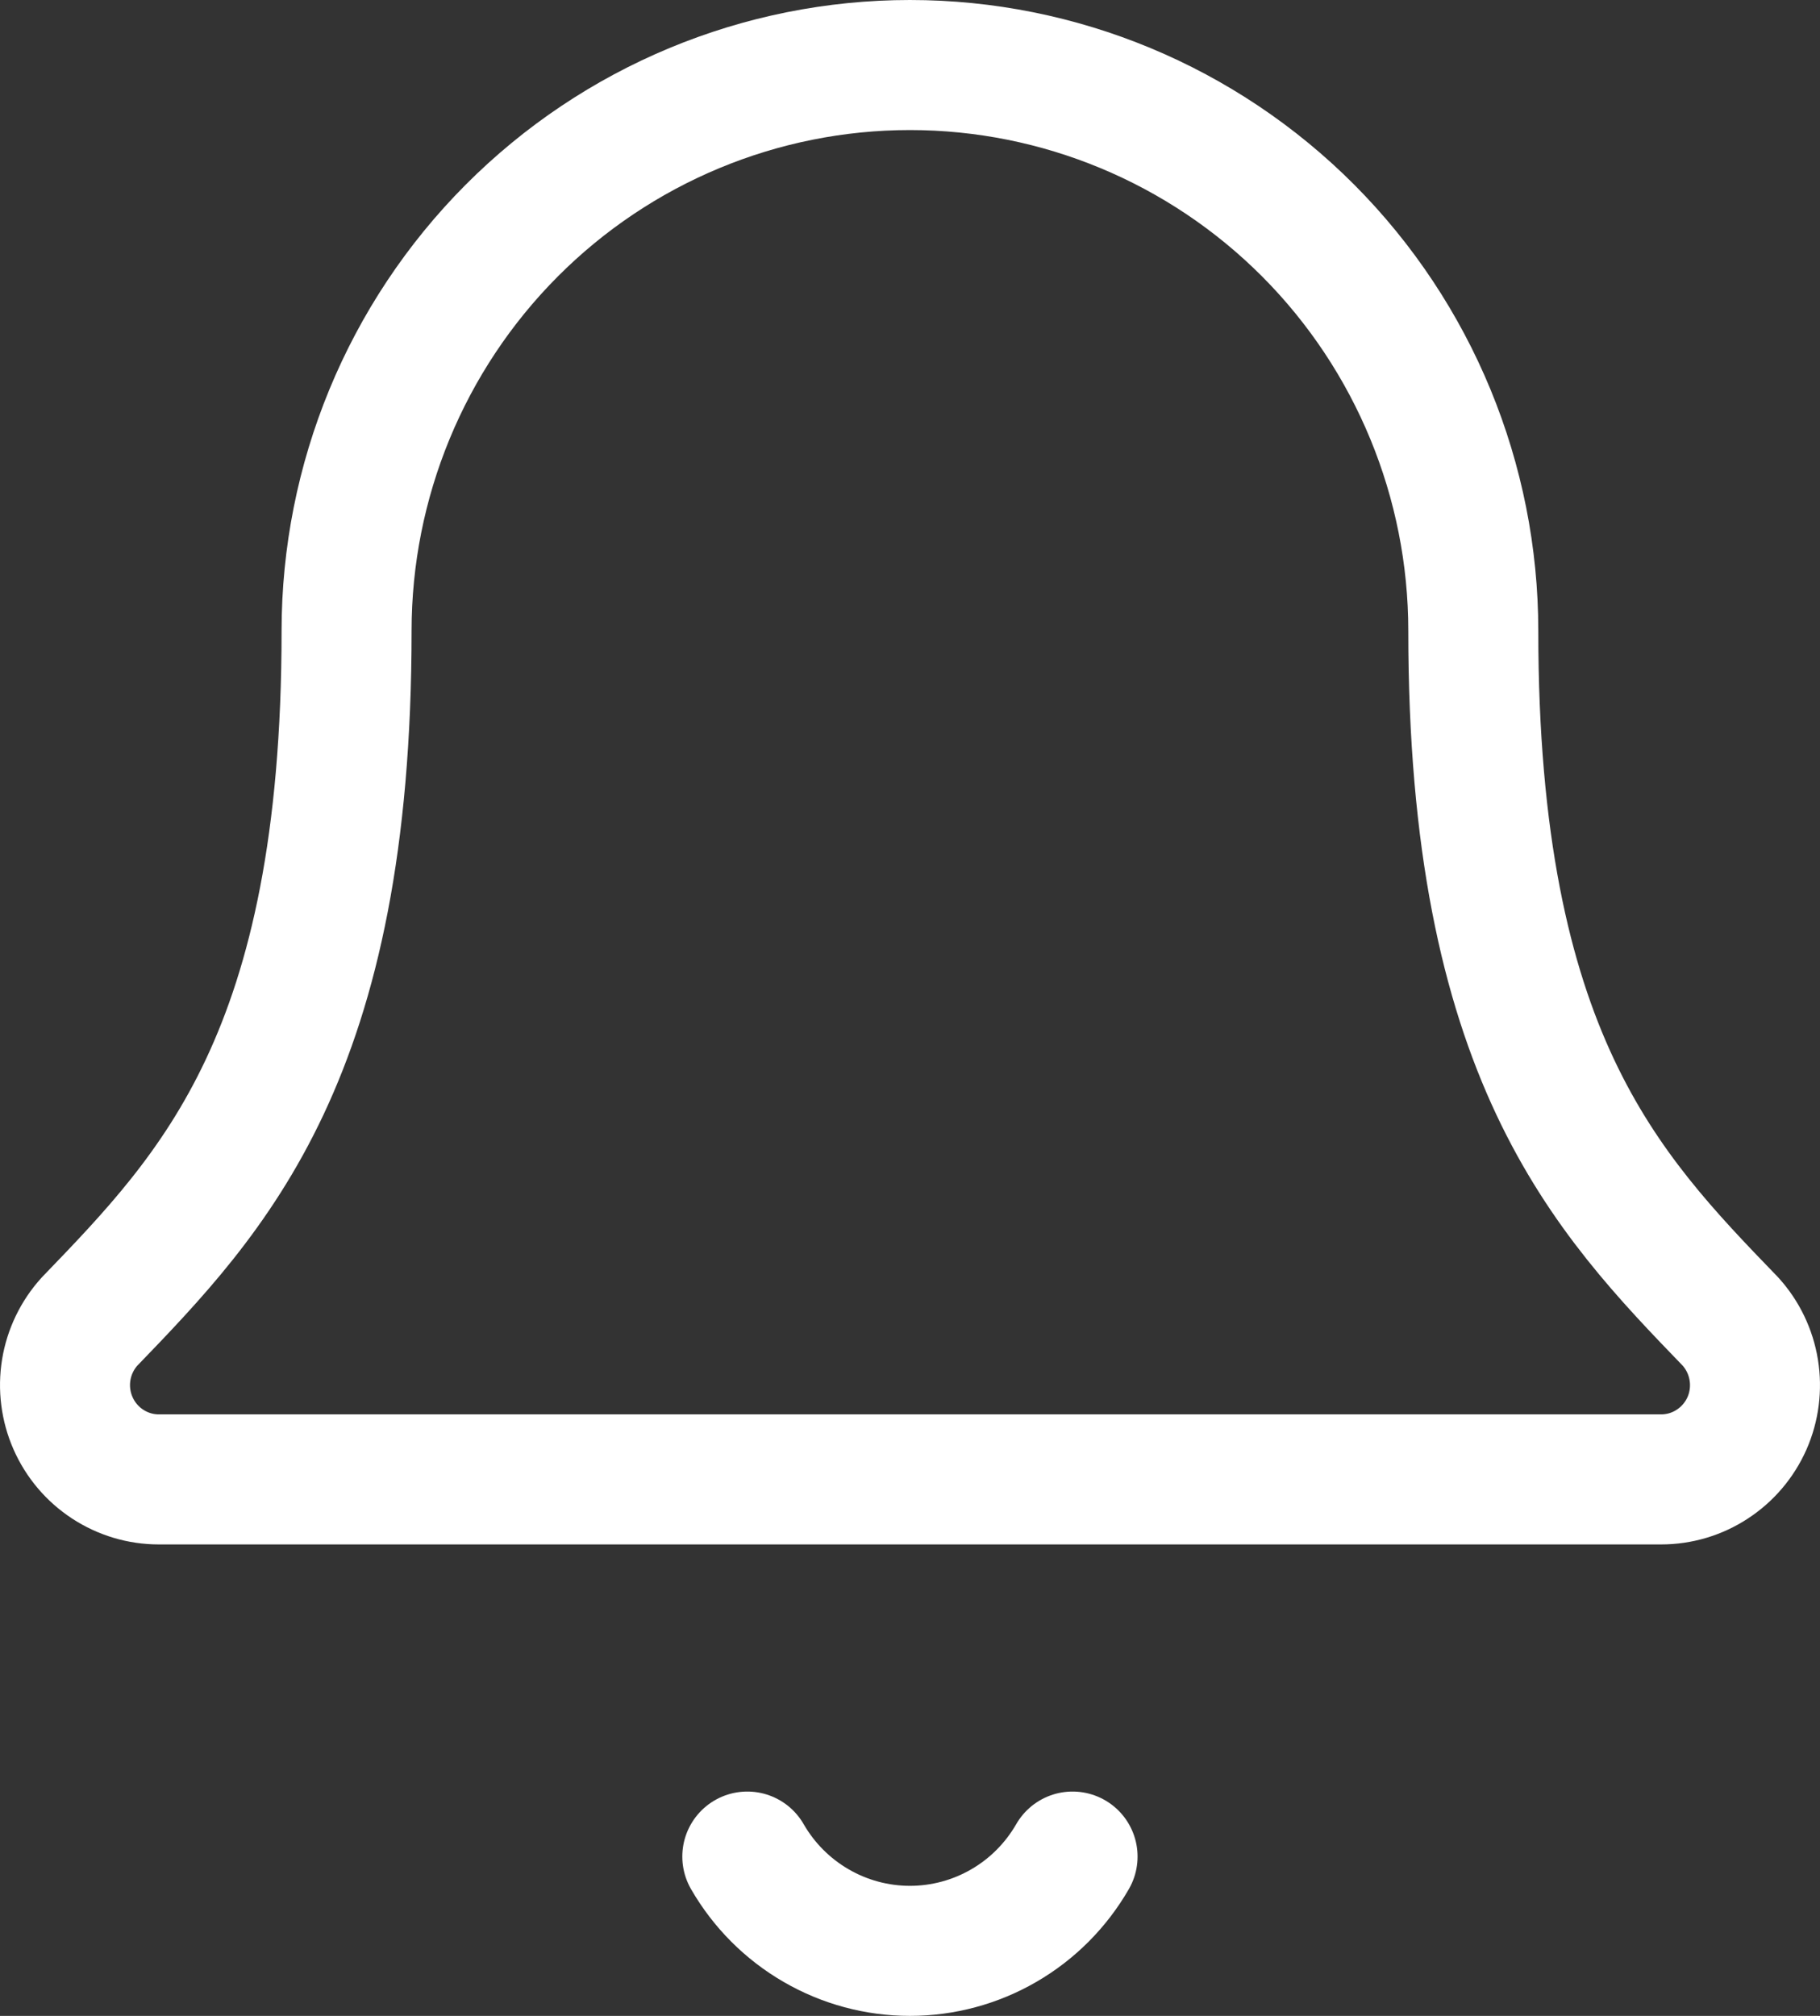 <svg width="28" height="31" viewBox="0 0 28 31" fill="none" xmlns="http://www.w3.org/2000/svg">
<rect x="0" y="0" width="28" height="31" fill="#333333" stroke="none"/>
<path d="M11.497 28.55C11.751 28.991 12.116 29.357 12.555 29.611C12.994 29.866 13.492 30 13.999 30C14.506 30 15.005 29.866 15.444 29.611C15.883 29.357 16.247 28.991 16.501 28.55M1.377 20.323C1.189 20.53 1.064 20.789 1.019 21.066C0.974 21.343 1.01 21.628 1.123 21.885C1.236 22.142 1.421 22.361 1.655 22.514C1.89 22.668 2.163 22.75 2.443 22.75H25.555C25.835 22.75 26.109 22.669 26.343 22.515C26.578 22.362 26.763 22.144 26.877 21.887C26.99 21.63 27.026 21.345 26.981 21.068C26.936 20.79 26.812 20.532 26.624 20.324C24.703 18.336 22.666 16.224 22.666 9.7C22.666 7.393 21.753 5.18 20.128 3.548C18.502 1.917 16.298 1 13.999 1C11.701 1 9.496 1.917 7.871 3.548C6.245 5.18 5.332 7.393 5.332 9.7C5.332 16.224 3.294 18.336 1.377 20.323Z" stroke="white" stroke-width="2" stroke-linecap="round" stroke-linejoin="round"/>
</svg>

